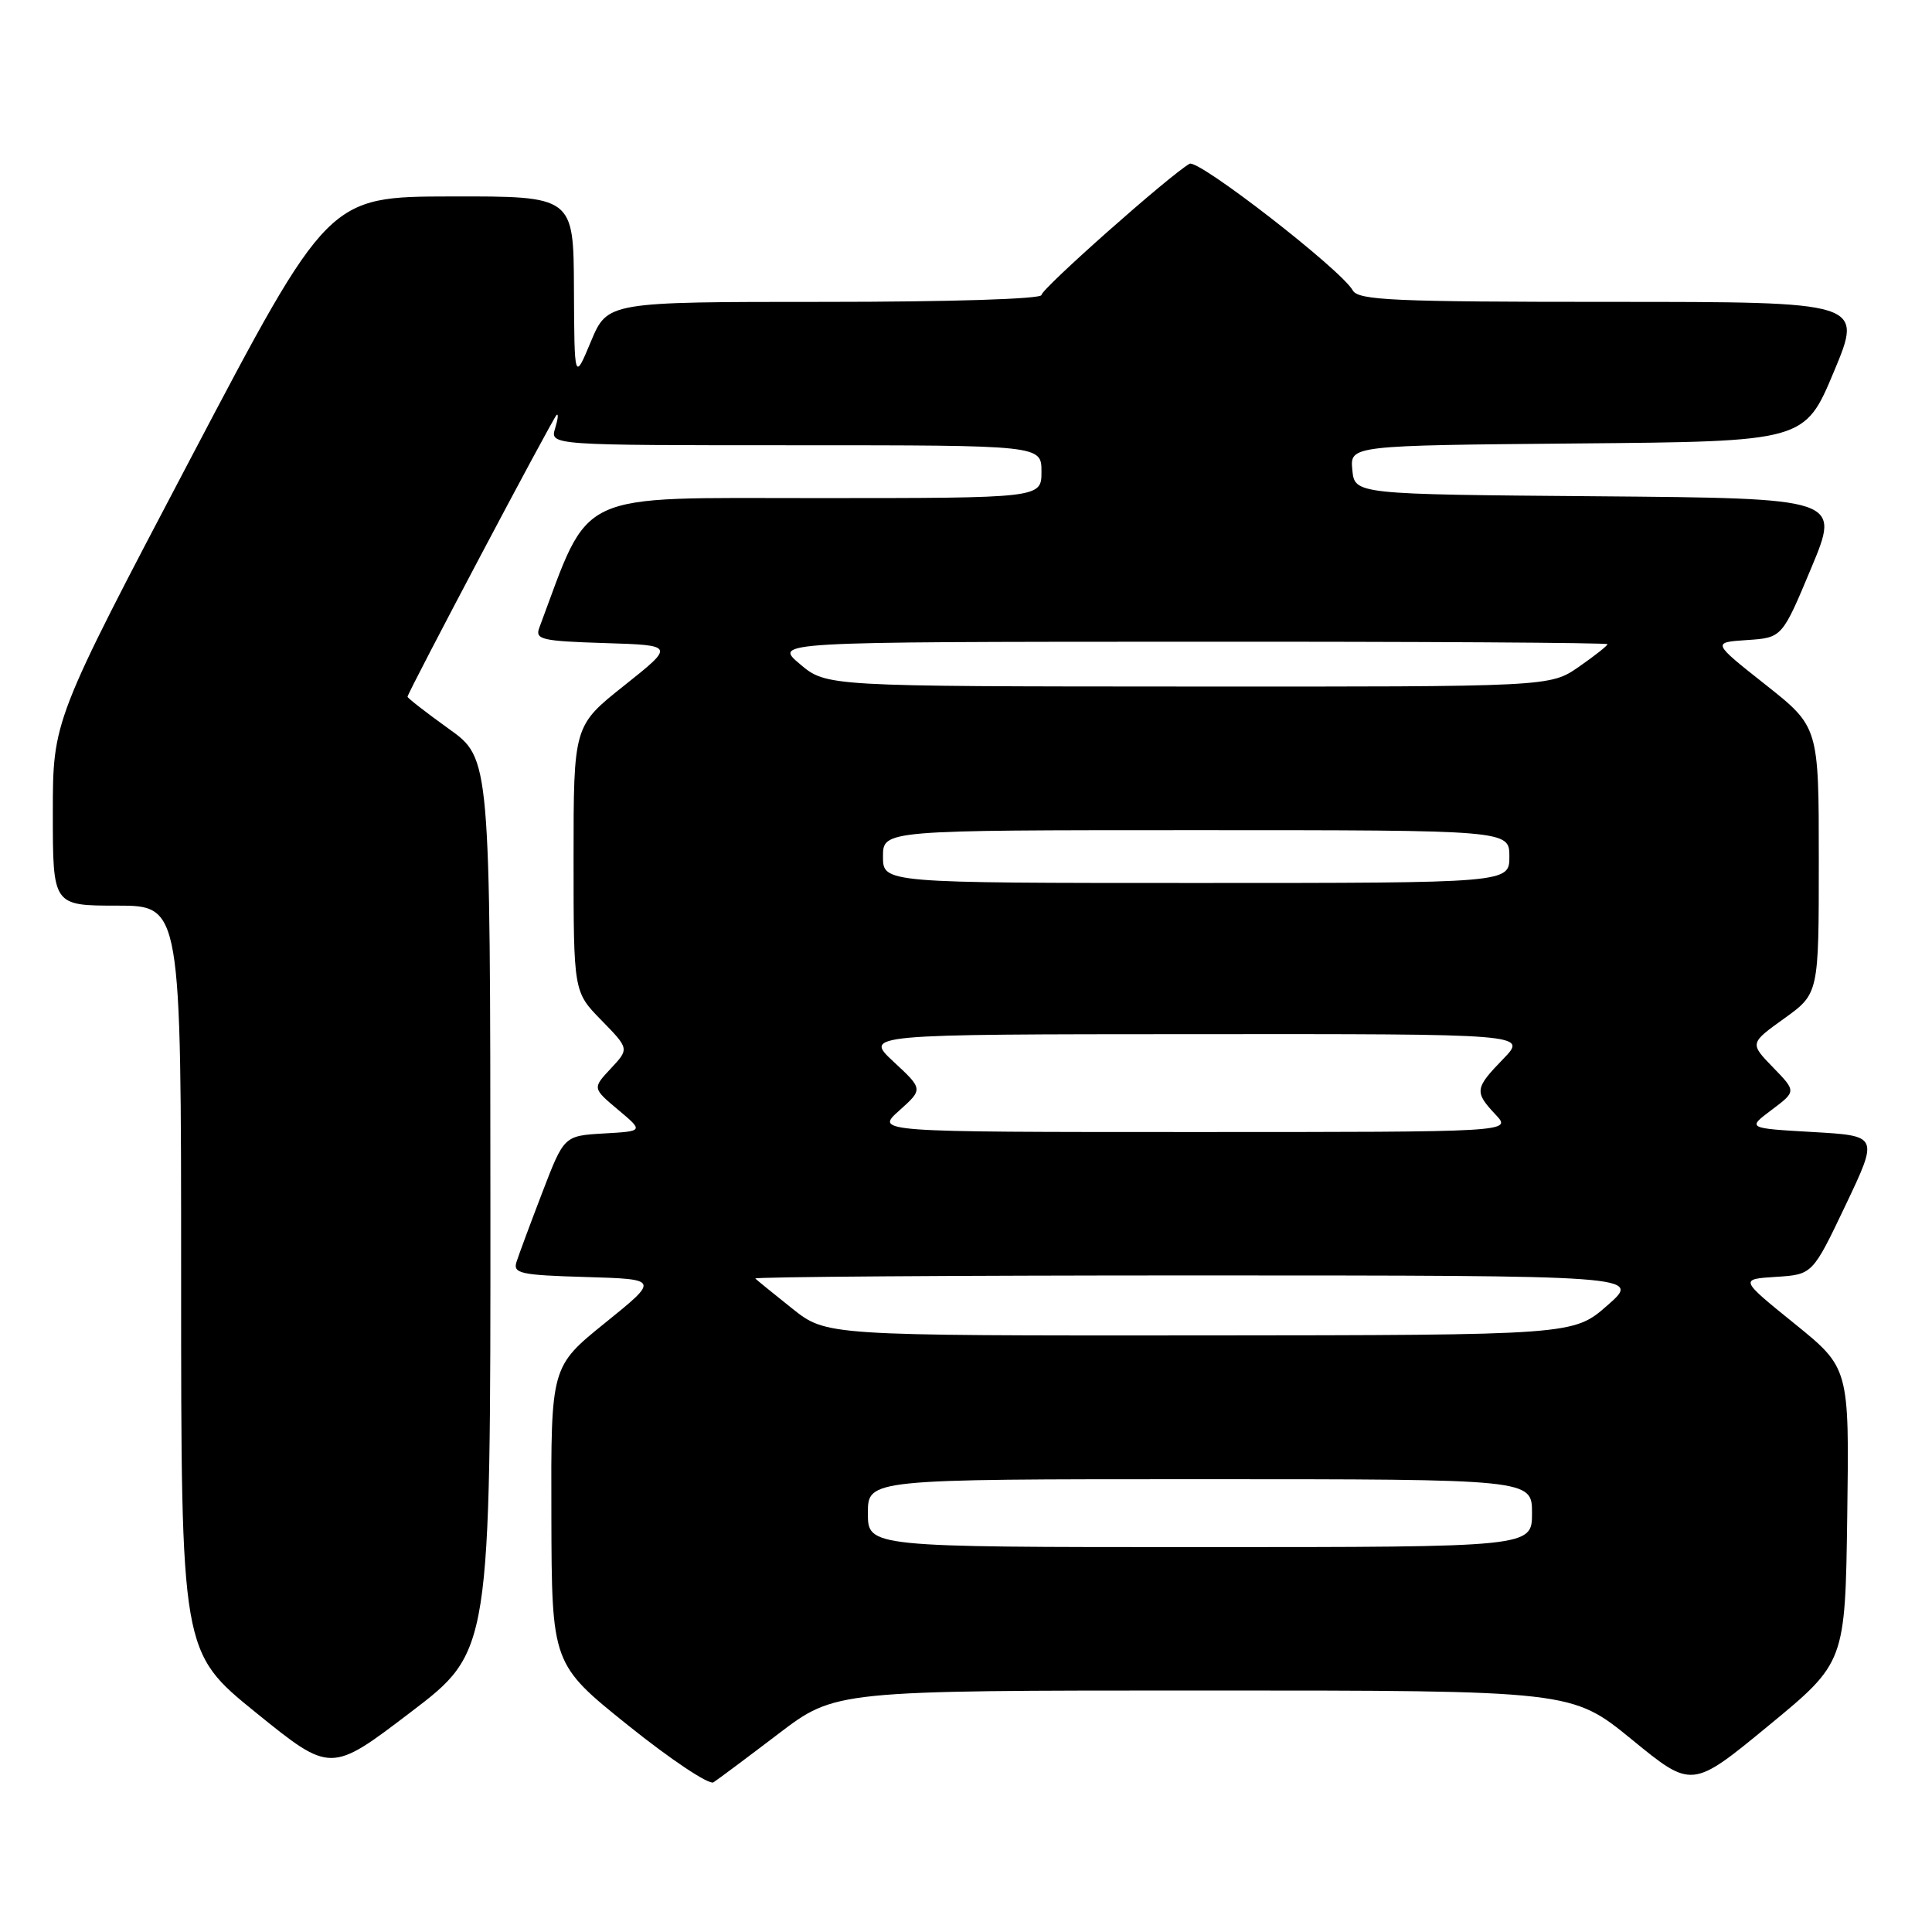 <?xml version="1.0" encoding="UTF-8" standalone="no"?>
<!DOCTYPE svg PUBLIC "-//W3C//DTD SVG 1.1//EN" "http://www.w3.org/Graphics/SVG/1.1/DTD/svg11.dtd" >
<svg xmlns="http://www.w3.org/2000/svg" xmlns:xlink="http://www.w3.org/1999/xlink" version="1.1" viewBox="0 0 256 256">
 <g >
 <path fill="currentColor"
d=" M 103.13 229.75 C 110.68 224.00 110.68 224.00 159.47 224.00 C 208.27 224.00 208.27 224.00 216.23 230.50 C 224.19 237.01 224.19 237.01 234.35 228.65 C 244.50 220.29 244.50 220.29 244.77 200.77 C 245.04 181.26 245.04 181.26 237.77 175.38 C 230.50 169.50 230.50 169.50 235.34 169.19 C 240.17 168.88 240.17 168.88 244.55 159.69 C 248.92 150.50 248.92 150.50 240.21 150.00 C 231.50 149.50 231.50 149.50 234.76 147.06 C 238.02 144.61 238.02 144.61 234.93 141.43 C 231.84 138.24 231.84 138.24 236.42 134.95 C 241.00 131.66 241.00 131.66 241.00 113.99 C 241.00 96.31 241.00 96.31 233.92 90.71 C 226.85 85.12 226.85 85.12 231.49 84.81 C 236.14 84.50 236.14 84.50 240.00 75.26 C 243.86 66.03 243.86 66.03 211.68 65.76 C 179.50 65.50 179.50 65.50 179.19 62.26 C 178.88 59.03 178.88 59.03 209.00 58.76 C 239.13 58.50 239.13 58.50 243.00 49.25 C 246.87 40.00 246.87 40.00 213.49 40.00 C 184.66 40.00 179.98 39.79 179.25 38.48 C 177.71 35.73 158.76 21.03 157.62 21.70 C 154.89 23.29 138.00 38.26 138.00 39.09 C 138.00 39.62 125.94 40.00 109.25 40.00 C 80.50 40.00 80.50 40.00 78.30 45.25 C 76.11 50.50 76.11 50.50 76.05 38.25 C 76.00 26.00 76.00 26.00 59.75 26.03 C 43.50 26.06 43.50 26.06 25.25 60.76 C 7.00 95.46 7.00 95.46 7.00 107.73 C 7.00 120.00 7.00 120.00 15.50 120.00 C 24.00 120.00 24.00 120.00 24.00 169.45 C 24.00 218.90 24.00 218.90 33.91 226.93 C 43.82 234.95 43.82 234.95 54.41 226.88 C 65.00 218.82 65.00 218.82 64.98 159.66 C 64.96 100.50 64.96 100.50 59.48 96.58 C 56.47 94.42 54.00 92.50 54.00 92.32 C 54.00 91.80 73.17 55.56 73.74 55.00 C 74.02 54.73 73.94 55.51 73.56 56.75 C 72.87 59.00 72.87 59.00 105.43 59.00 C 138.00 59.00 138.00 59.00 138.00 62.50 C 138.00 66.00 138.00 66.00 108.20 66.00 C 75.78 66.00 78.32 64.81 71.45 83.21 C 70.88 84.74 71.82 84.95 80.12 85.21 C 89.42 85.50 89.42 85.50 82.71 90.84 C 76.00 96.17 76.00 96.17 76.00 113.79 C 76.00 131.42 76.00 131.42 79.69 135.19 C 83.38 138.97 83.38 138.97 80.94 141.58 C 78.50 144.19 78.50 144.19 81.89 147.04 C 85.29 149.89 85.29 149.89 80.01 150.19 C 74.74 150.50 74.74 150.50 71.86 158.00 C 70.28 162.12 68.74 166.27 68.44 167.21 C 67.95 168.74 68.96 168.96 77.62 169.21 C 87.35 169.50 87.35 169.50 80.18 175.29 C 73.00 181.09 73.00 181.09 73.06 200.79 C 73.11 220.50 73.11 220.50 83.29 228.67 C 88.89 233.16 93.95 236.53 94.53 236.17 C 95.11 235.80 98.98 232.91 103.13 229.75 Z  M 115.00 200.50 C 115.00 196.00 115.00 196.00 159.00 196.00 C 203.00 196.00 203.00 196.00 203.00 200.50 C 203.00 205.00 203.00 205.00 159.00 205.00 C 115.00 205.00 115.00 205.00 115.00 200.50 Z  M 105.00 173.41 C 102.53 171.44 100.31 169.64 100.08 169.41 C 99.85 169.19 126.18 169.00 158.58 169.00 C 217.50 169.01 217.50 169.01 213.00 172.96 C 208.50 176.91 208.50 176.91 159.00 176.95 C 109.50 176.98 109.50 176.98 105.00 173.41 Z  M 119.15 147.16 C 122.32 144.32 122.32 144.32 118.41 140.69 C 114.50 137.05 114.50 137.05 158.45 137.03 C 202.39 137.00 202.39 137.00 199.20 140.30 C 195.41 144.21 195.34 144.67 198.17 147.69 C 200.35 150.00 200.35 150.00 158.16 150.00 C 115.97 150.00 115.97 150.00 119.15 147.16 Z  M 117.00 113.50 C 117.00 110.00 117.00 110.00 158.50 110.00 C 200.00 110.00 200.00 110.00 200.00 113.50 C 200.00 117.00 200.00 117.00 158.50 117.00 C 117.00 117.00 117.00 117.00 117.00 113.50 Z  M 106.00 88.00 C 102.50 85.05 102.50 85.05 157.75 85.03 C 188.14 85.01 213.00 85.16 213.00 85.36 C 213.00 85.56 211.29 86.91 209.20 88.36 C 205.39 91.00 205.39 91.00 157.45 90.97 C 109.50 90.95 109.50 90.95 106.00 88.00 Z "/>
</g>
</svg>